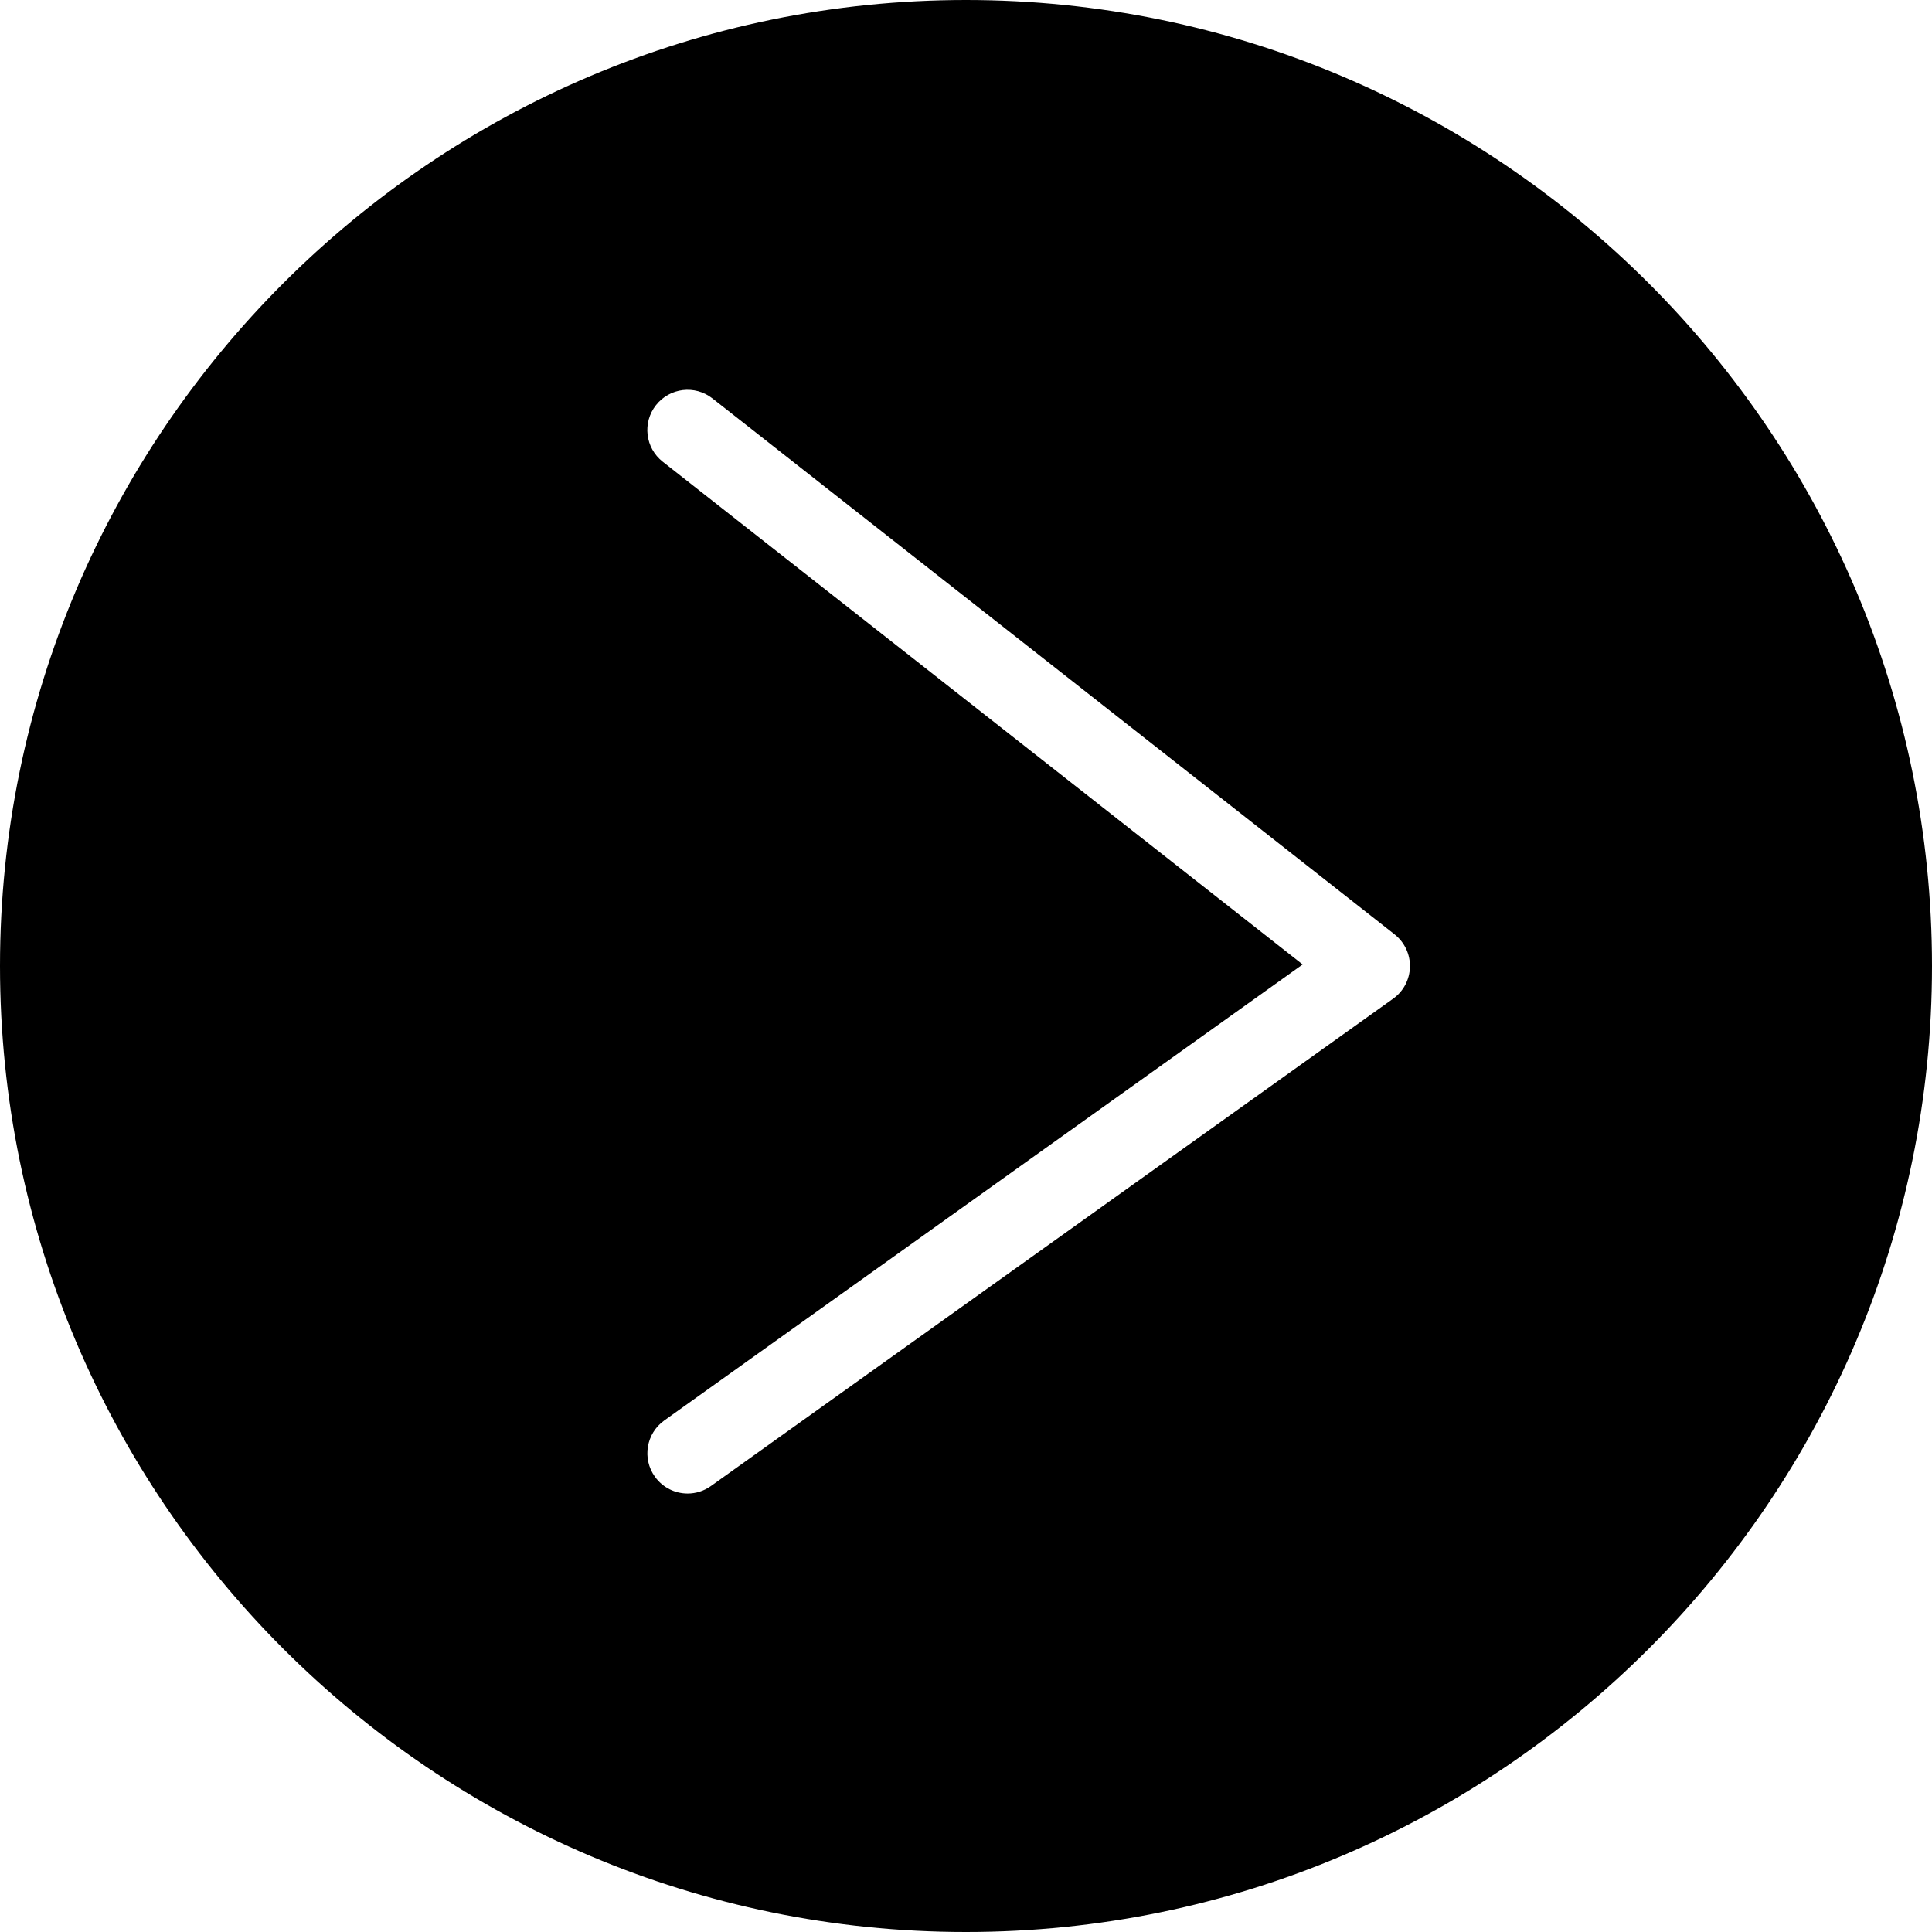 <?xml version="1.0" encoding="utf-8"?>
<!-- Generator: Adobe Illustrator 17.0.0, SVG Export Plug-In . SVG Version: 6.00 Build 0)  -->
<!DOCTYPE svg PUBLIC "-//W3C//DTD SVG 1.1//EN" "http://www.w3.org/Graphics/SVG/1.1/DTD/svg11.dtd">
<svg version="1.1" id="Layer_2" xmlns="http://www.w3.org/2000/svg" xmlns:xlink="http://www.w3.org/1999/xlink" x="0px" y="0px"
	 width="48px" height="48px" viewBox="0 0 48 48" enable-background="new 0 0 48 48" xml:space="preserve">
<path d="M23.999,0C10.766,0,0,10.767,0,24s10.766,24,23.999,24C37.233,48,48,37.233,48,24S37.233,0,23.999,0z M34.611,24.813
	L17.664,36.919c-0.176,0.126-0.379,0.187-0.58,0.187c-0.312,0-0.619-0.146-0.814-0.419c-0.321-0.449-0.217-1.074,0.233-1.395
	l15.861-11.33L16.465,11.471c-0.434-0.341-0.51-0.97-0.168-1.404c0.341-0.434,0.968-0.511,1.404-0.168l16.947,13.315
	c0.247,0.194,0.389,0.494,0.382,0.809C35.022,24.338,34.868,24.631,34.611,24.813z"/>
</svg>
